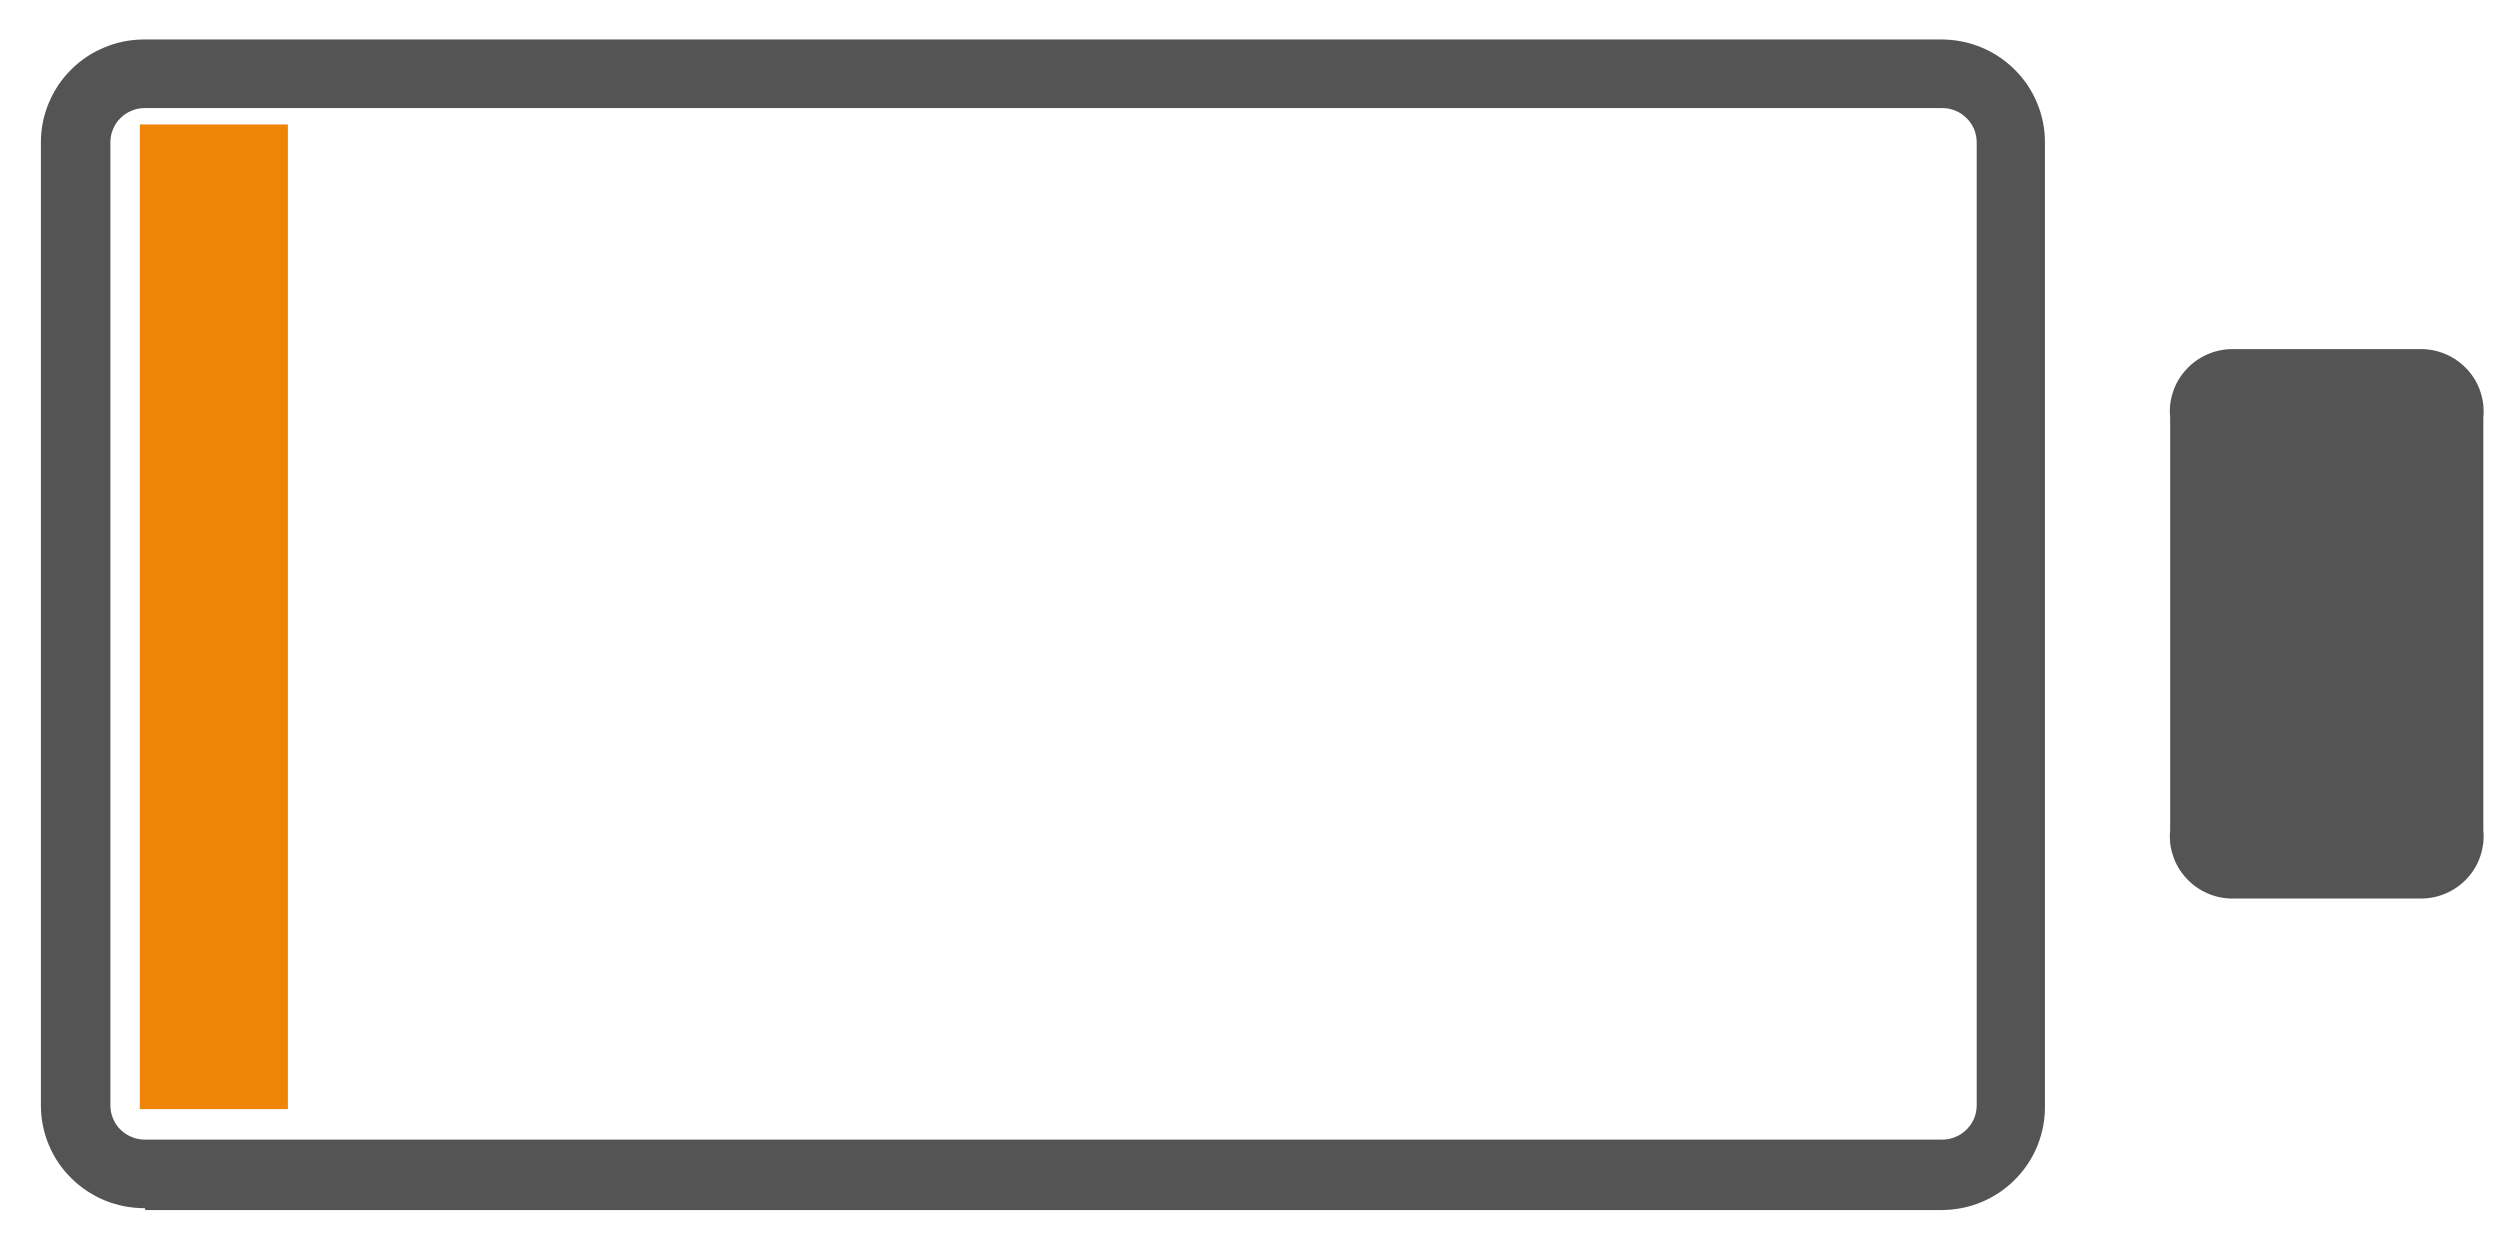 <?xml version="1.0" encoding="UTF-8" ?>
<svg
  xmlns="http://www.w3.org/2000/svg"
  xmlns:xlink="http://www.w3.org/1999/xlink"
  contentScriptType="text/ecmascript"
  width="75"
  zoomAndPan="magnify"
  contentStyleType="text/css"
  viewBox="0 0 75 37.5"
  height="37.5"
  preserveAspectRatio="xMidYMid meet"
  version="1.0"
><defs><clipPath id="clip-0"><path
        d="M 1.227 1 L 74.5 1 L 74.5 36.477 L 1.227 36.477 Z M 1.227 1 "
        clip-rule="nonzero"
      /></clipPath></defs><g clip-path="url(#clip-0)"><path
      fill="rgb(32.939%, 32.939%, 32.939%)"
      d="M 72.621 26.957 L 66.984 26.957 C 66.719 26.957 66.461 26.906 66.219 26.797 C 65.977 26.691 65.762 26.539 65.586 26.344 C 65.406 26.148 65.273 25.926 65.191 25.672 C 65.105 25.422 65.078 25.164 65.105 24.902 L 65.105 12.527 C 65.078 12.266 65.105 12.008 65.191 11.758 C 65.273 11.504 65.406 11.281 65.586 11.086 C 65.762 10.891 65.977 10.738 66.219 10.633 C 66.461 10.523 66.719 10.473 66.984 10.473 L 72.621 10.473 C 72.887 10.473 73.141 10.523 73.387 10.633 C 73.629 10.738 73.84 10.891 74.02 11.086 C 74.199 11.281 74.332 11.504 74.414 11.758 C 74.496 12.008 74.527 12.266 74.5 12.527 L 74.5 24.902 C 74.527 25.164 74.496 25.422 74.414 25.672 C 74.332 25.926 74.199 26.148 74.02 26.344 C 73.84 26.539 73.629 26.691 73.387 26.797 C 73.141 26.906 72.887 26.957 72.621 26.957 Z M 4.363 36.301 L 58.266 36.301 C 58.68 36.297 59.078 36.219 59.461 36.055 C 59.84 35.895 60.176 35.668 60.465 35.371 C 60.754 35.078 60.977 34.738 61.129 34.355 C 61.281 33.973 61.355 33.574 61.348 33.16 L 61.348 4.27 C 61.348 3.859 61.27 3.465 61.109 3.082 C 60.953 2.703 60.727 2.371 60.434 2.082 C 60.141 1.793 59.805 1.57 59.422 1.414 C 59.039 1.258 58.641 1.184 58.23 1.184 L 4.309 1.184 C 3.898 1.188 3.504 1.266 3.125 1.426 C 2.75 1.582 2.414 1.805 2.129 2.094 C 1.84 2.383 1.617 2.715 1.461 3.094 C 1.305 3.469 1.227 3.859 1.227 4.27 L 1.227 33.16 C 1.227 33.57 1.305 33.965 1.465 34.348 C 1.621 34.727 1.848 35.059 2.141 35.348 C 2.434 35.637 2.77 35.859 3.152 36.016 C 3.535 36.172 3.934 36.246 4.344 36.246 Z M 59.301 4.27 L 59.301 33.16 C 59.301 33.297 59.273 33.43 59.223 33.555 C 59.168 33.68 59.094 33.793 58.996 33.887 C 58.898 33.984 58.789 34.059 58.66 34.109 C 58.535 34.164 58.402 34.188 58.266 34.188 L 4.344 34.188 C 4.207 34.188 4.074 34.164 3.949 34.109 C 3.824 34.059 3.711 33.984 3.613 33.887 C 3.516 33.793 3.441 33.68 3.391 33.555 C 3.336 33.43 3.312 33.297 3.312 33.16 L 3.312 4.27 C 3.312 4.133 3.336 4 3.391 3.875 C 3.441 3.75 3.516 3.637 3.613 3.543 C 3.711 3.445 3.824 3.371 3.949 3.32 C 4.074 3.266 4.207 3.242 4.344 3.242 L 58.266 3.242 C 58.402 3.242 58.535 3.266 58.66 3.32 C 58.789 3.371 58.898 3.445 58.996 3.543 C 59.094 3.637 59.168 3.75 59.223 3.875 C 59.273 4 59.301 4.133 59.301 4.27 Z M 59.301 4.27 "
      fill-opacity="1"
      fill-rule="nonzero"
    /></g><path
    fill="rgb(93.729%, 51.759%, 2.35%)"
    d="M 4.195 3.734 L 8.637 3.734 L 8.637 33.273 L 4.195 33.273 Z M 4.195 3.734 "
    fill-opacity="1"
    fill-rule="nonzero"
  /></svg>

